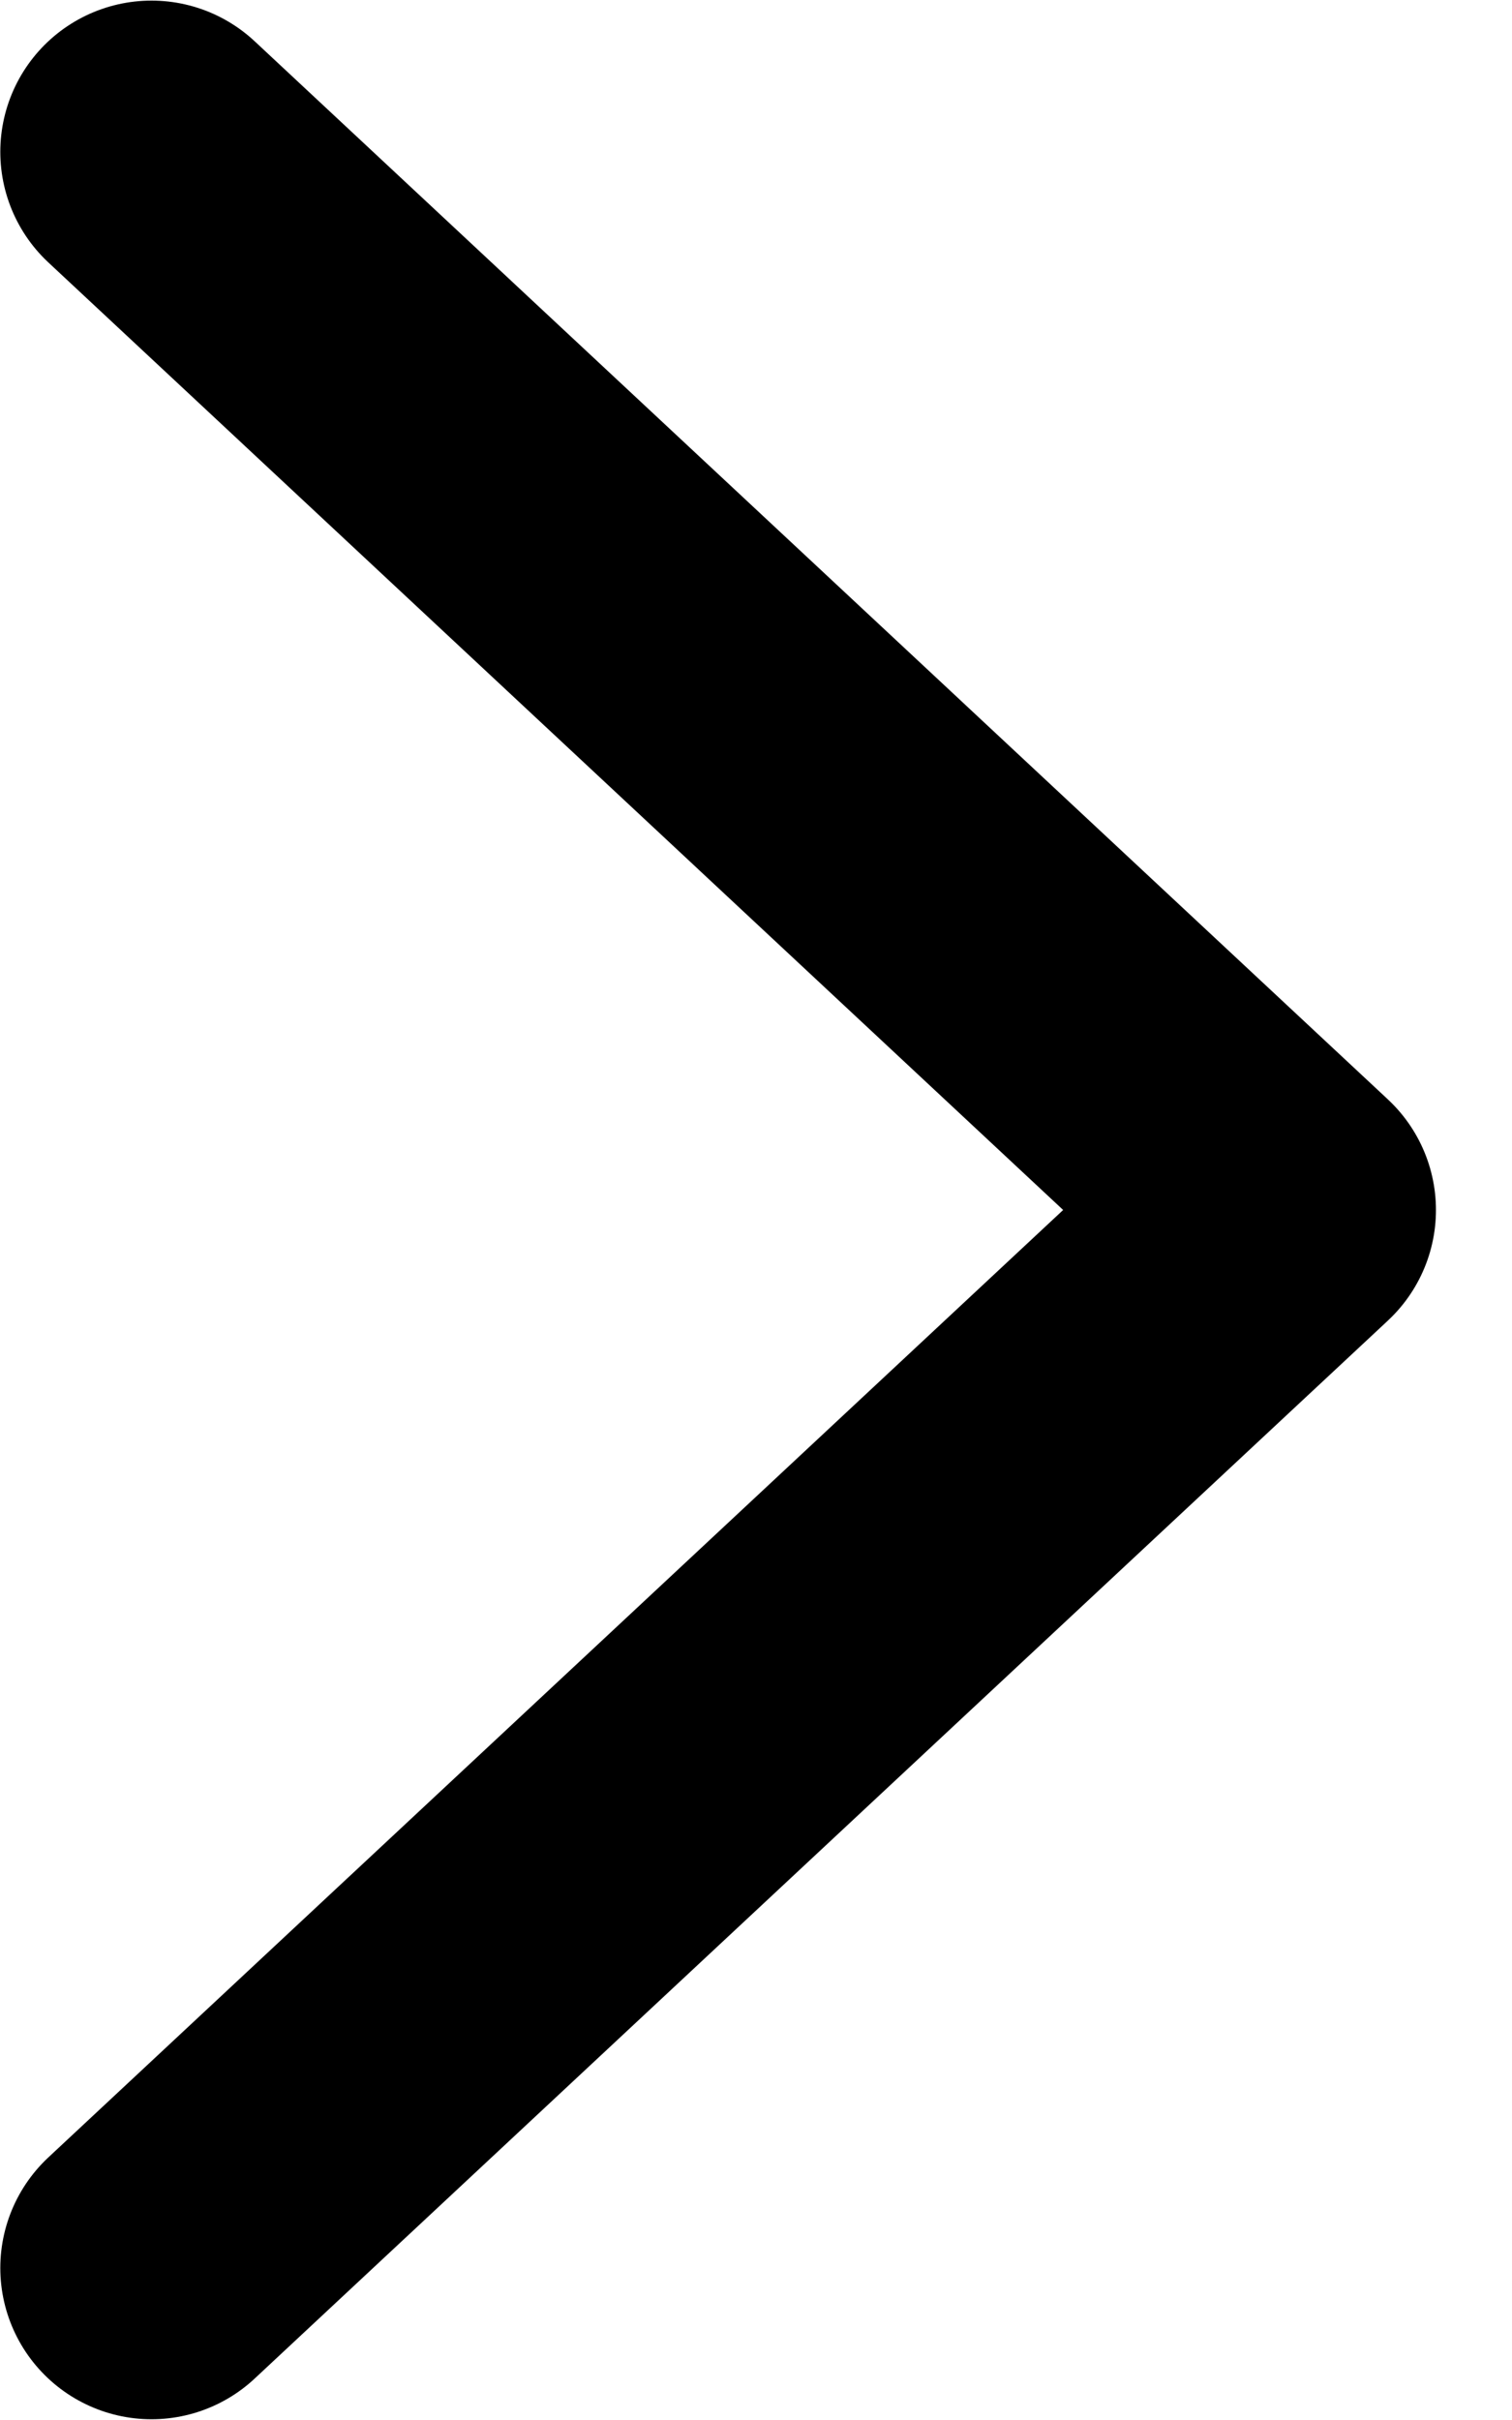 <svg width="10" height="16" viewBox="0 0 10 16" fill="none" xmlns="http://www.w3.org/2000/svg">
<g clip-path="url(#clip0_101_1813)">
<path d="M1.002 1.004L8.497 8L1.002 14.995" stroke="black" stroke-width="2" stroke-miterlimit="10" stroke-linecap="round" stroke-linejoin="round"/>
</g>
<defs>
<clipPath id="clip0_101_1813">
<rect width="16" height="10" fill="white" transform="matrix(0 -1 1 0 0 16)"/>
</clipPath>
</defs>
</svg>
